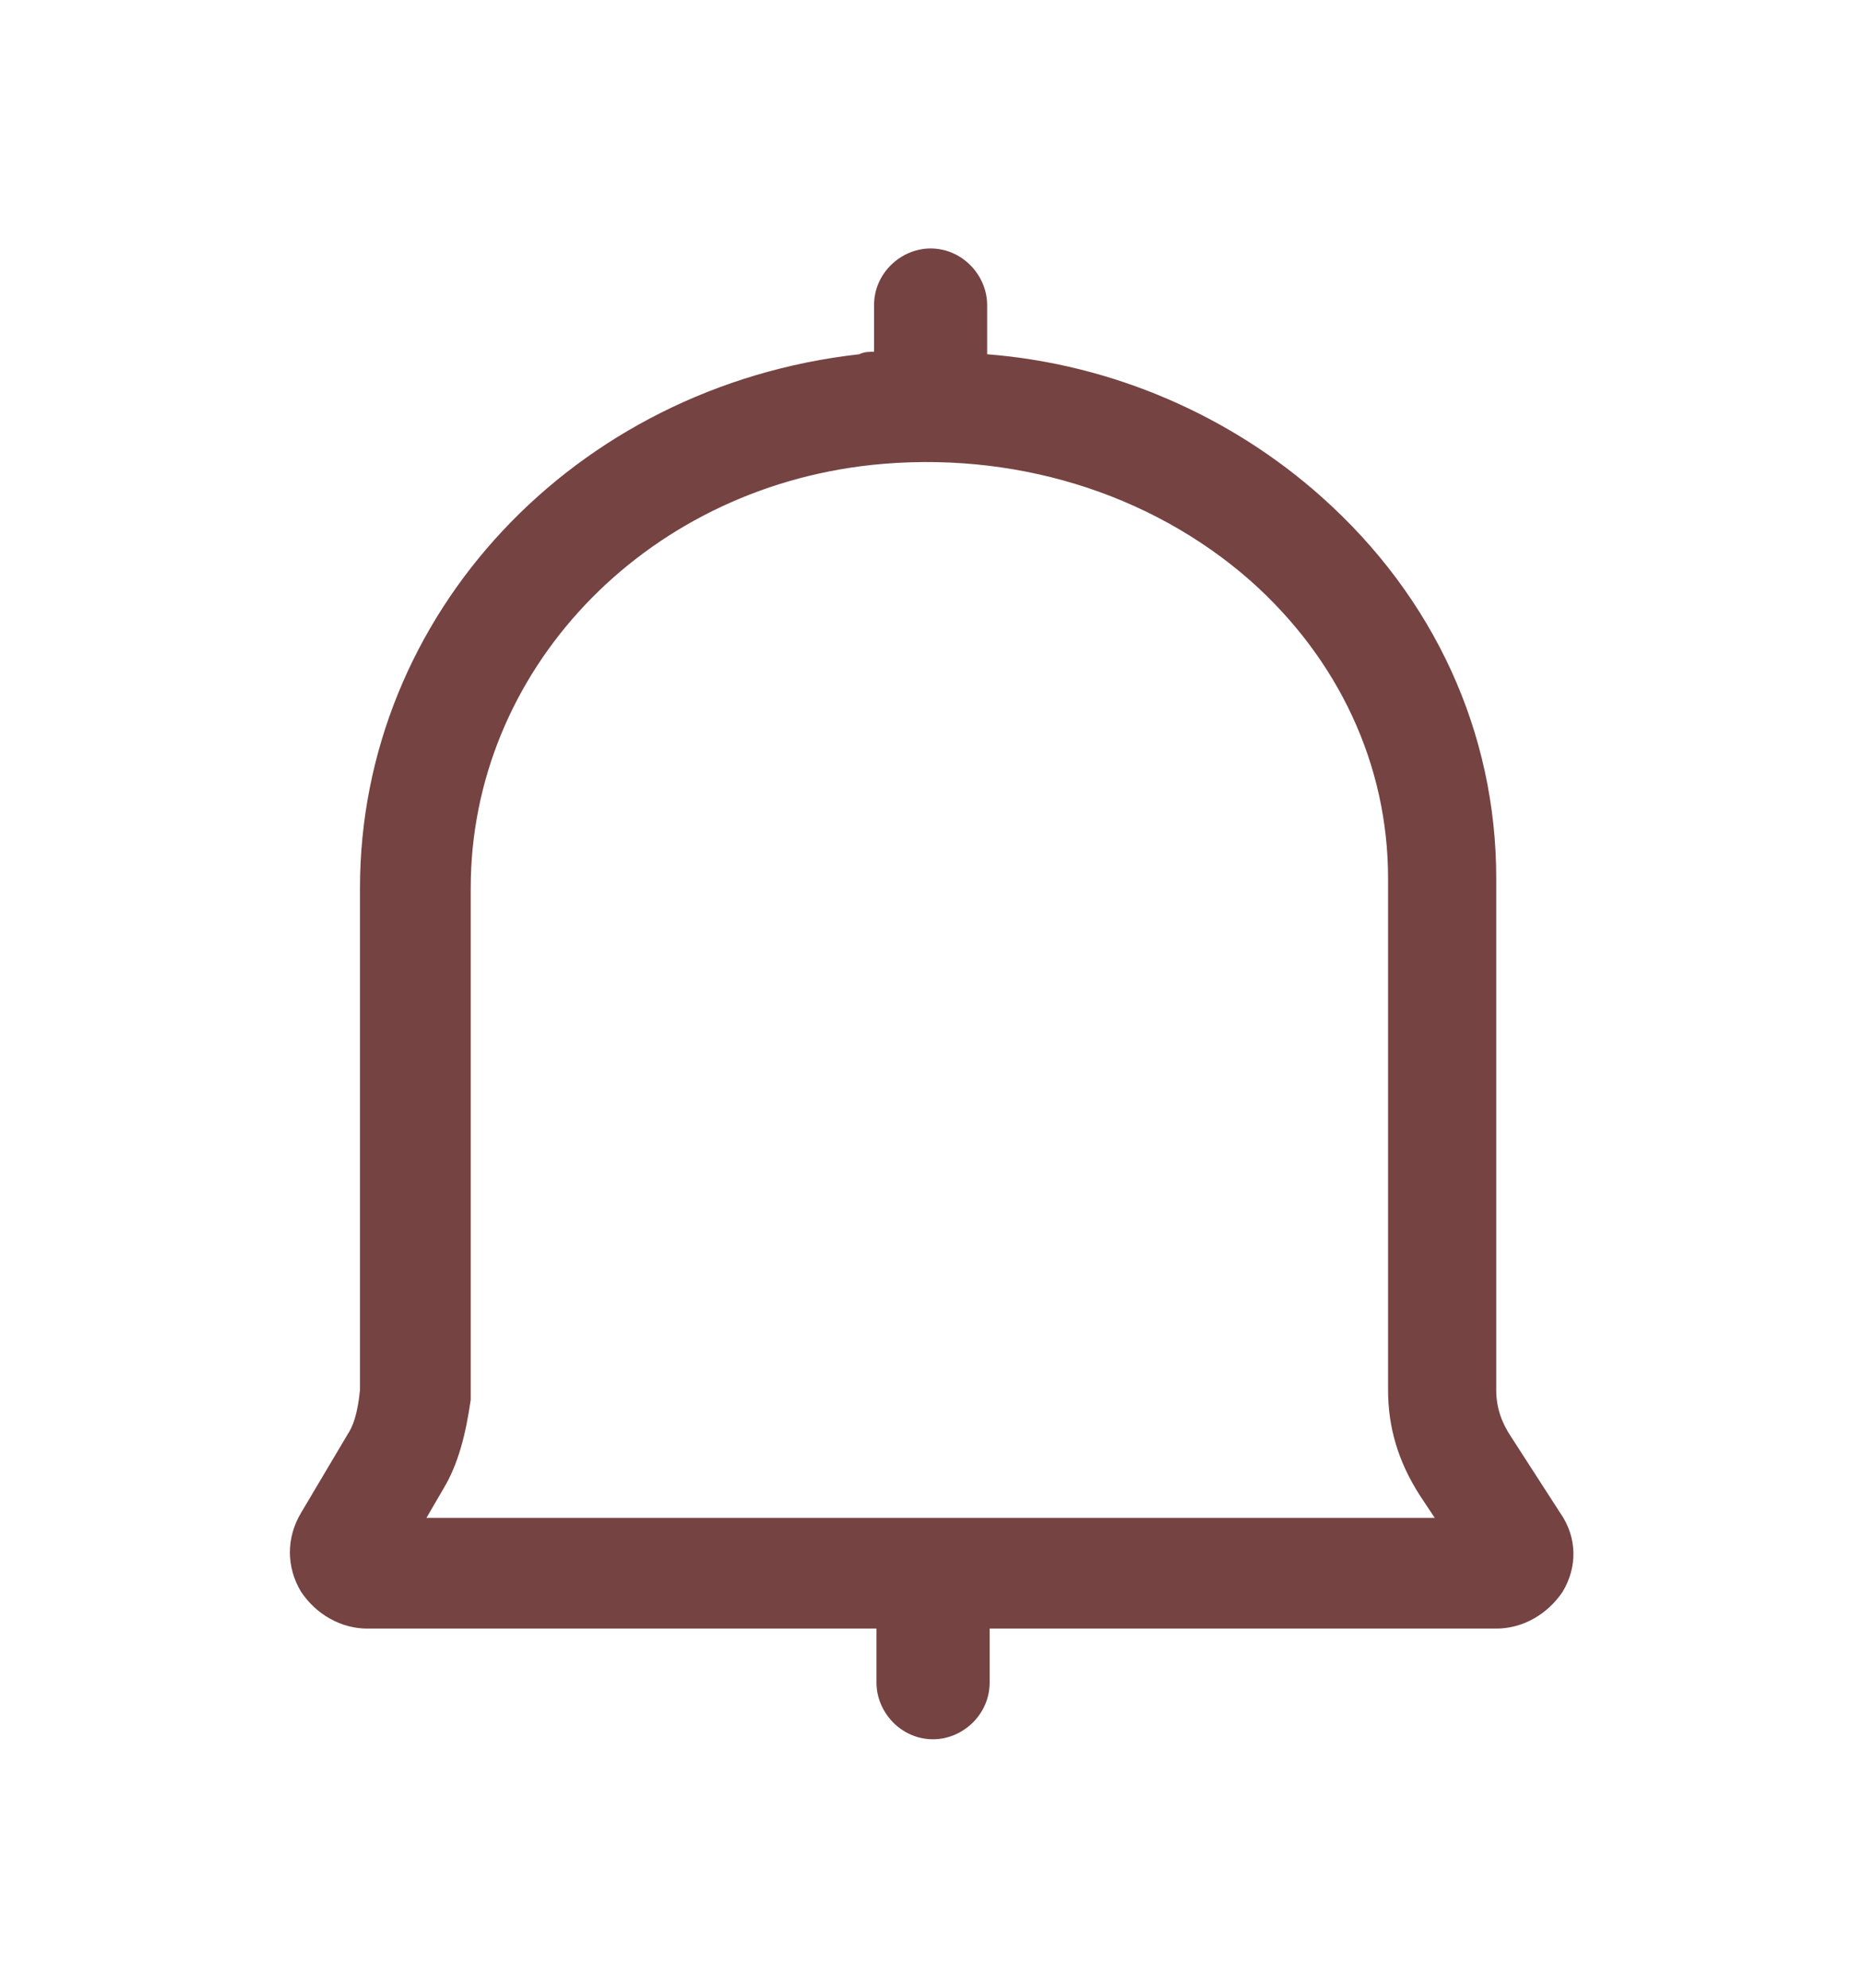 <svg width="30" height="32" viewBox="0 0 30 32" fill="none" xmlns="http://www.w3.org/2000/svg">
<g filter="url(#filter0_d_1_122)">
<path d="M25.124 20.356L24.332 19.129C24.174 18.891 24.094 18.654 24.094 18.376V10.139C24.094 7.802 23.104 5.624 21.282 4C19.817 2.693 17.916 1.861 15.896 1.703V0.911C15.896 0.436 15.5 0 14.985 0C14.51 0 14.075 0.396 14.075 0.911V1.663C13.995 1.663 13.916 1.663 13.837 1.703C9.243 2.218 5.797 5.901 5.797 10.297V18.376C5.758 18.772 5.679 18.97 5.599 19.089L4.847 20.356C4.609 20.753 4.609 21.228 4.847 21.624C5.084 21.98 5.48 22.218 5.916 22.218H14.114V23.089C14.114 23.564 14.51 24 15.025 24C15.5 24 15.936 23.604 15.936 23.089V22.218H24.094C24.53 22.218 24.926 21.98 25.164 21.624C25.401 21.228 25.401 20.753 25.124 20.356ZM6.867 20.436L7.144 19.96C7.381 19.564 7.5 19.089 7.58 18.535V10.297C7.58 6.812 10.352 3.881 14.035 3.485C16.292 3.248 18.51 3.921 20.134 5.347C21.56 6.614 22.352 8.317 22.352 10.139V18.376C22.352 18.97 22.51 19.525 22.867 20.079L23.104 20.436H6.867Z" fill="#754342"/>
</g>
<defs>
<filter id="filter0_d_1_122" x="0.669" y="0" width="28.669" height="32" filterUnits="userSpaceOnUse" color-interpolation-filters="sRGB">
<feFlood flood-opacity="0" result="BackgroundImageFix"/>
<feColorMatrix in="SourceAlpha" type="matrix" values="0 0 0 0 0 0 0 0 0 0 0 0 0 0 0 0 0 0 127 0" result="hardAlpha"/>
<feOffset dy="4"/>
<feGaussianBlur stdDeviation="2"/>
<feComposite in2="hardAlpha" operator="out"/>
<feColorMatrix type="matrix" values="0 0 0 0 0 0 0 0 0 0 0 0 0 0 0 0 0 0 0.25 0"/>
<feBlend mode="normal" in2="BackgroundImageFix" result="effect1_dropShadow_1_122"/>
<feBlend mode="normal" in="SourceGraphic" in2="effect1_dropShadow_1_122" result="shape"/>
</filter>
</defs>
</svg>
